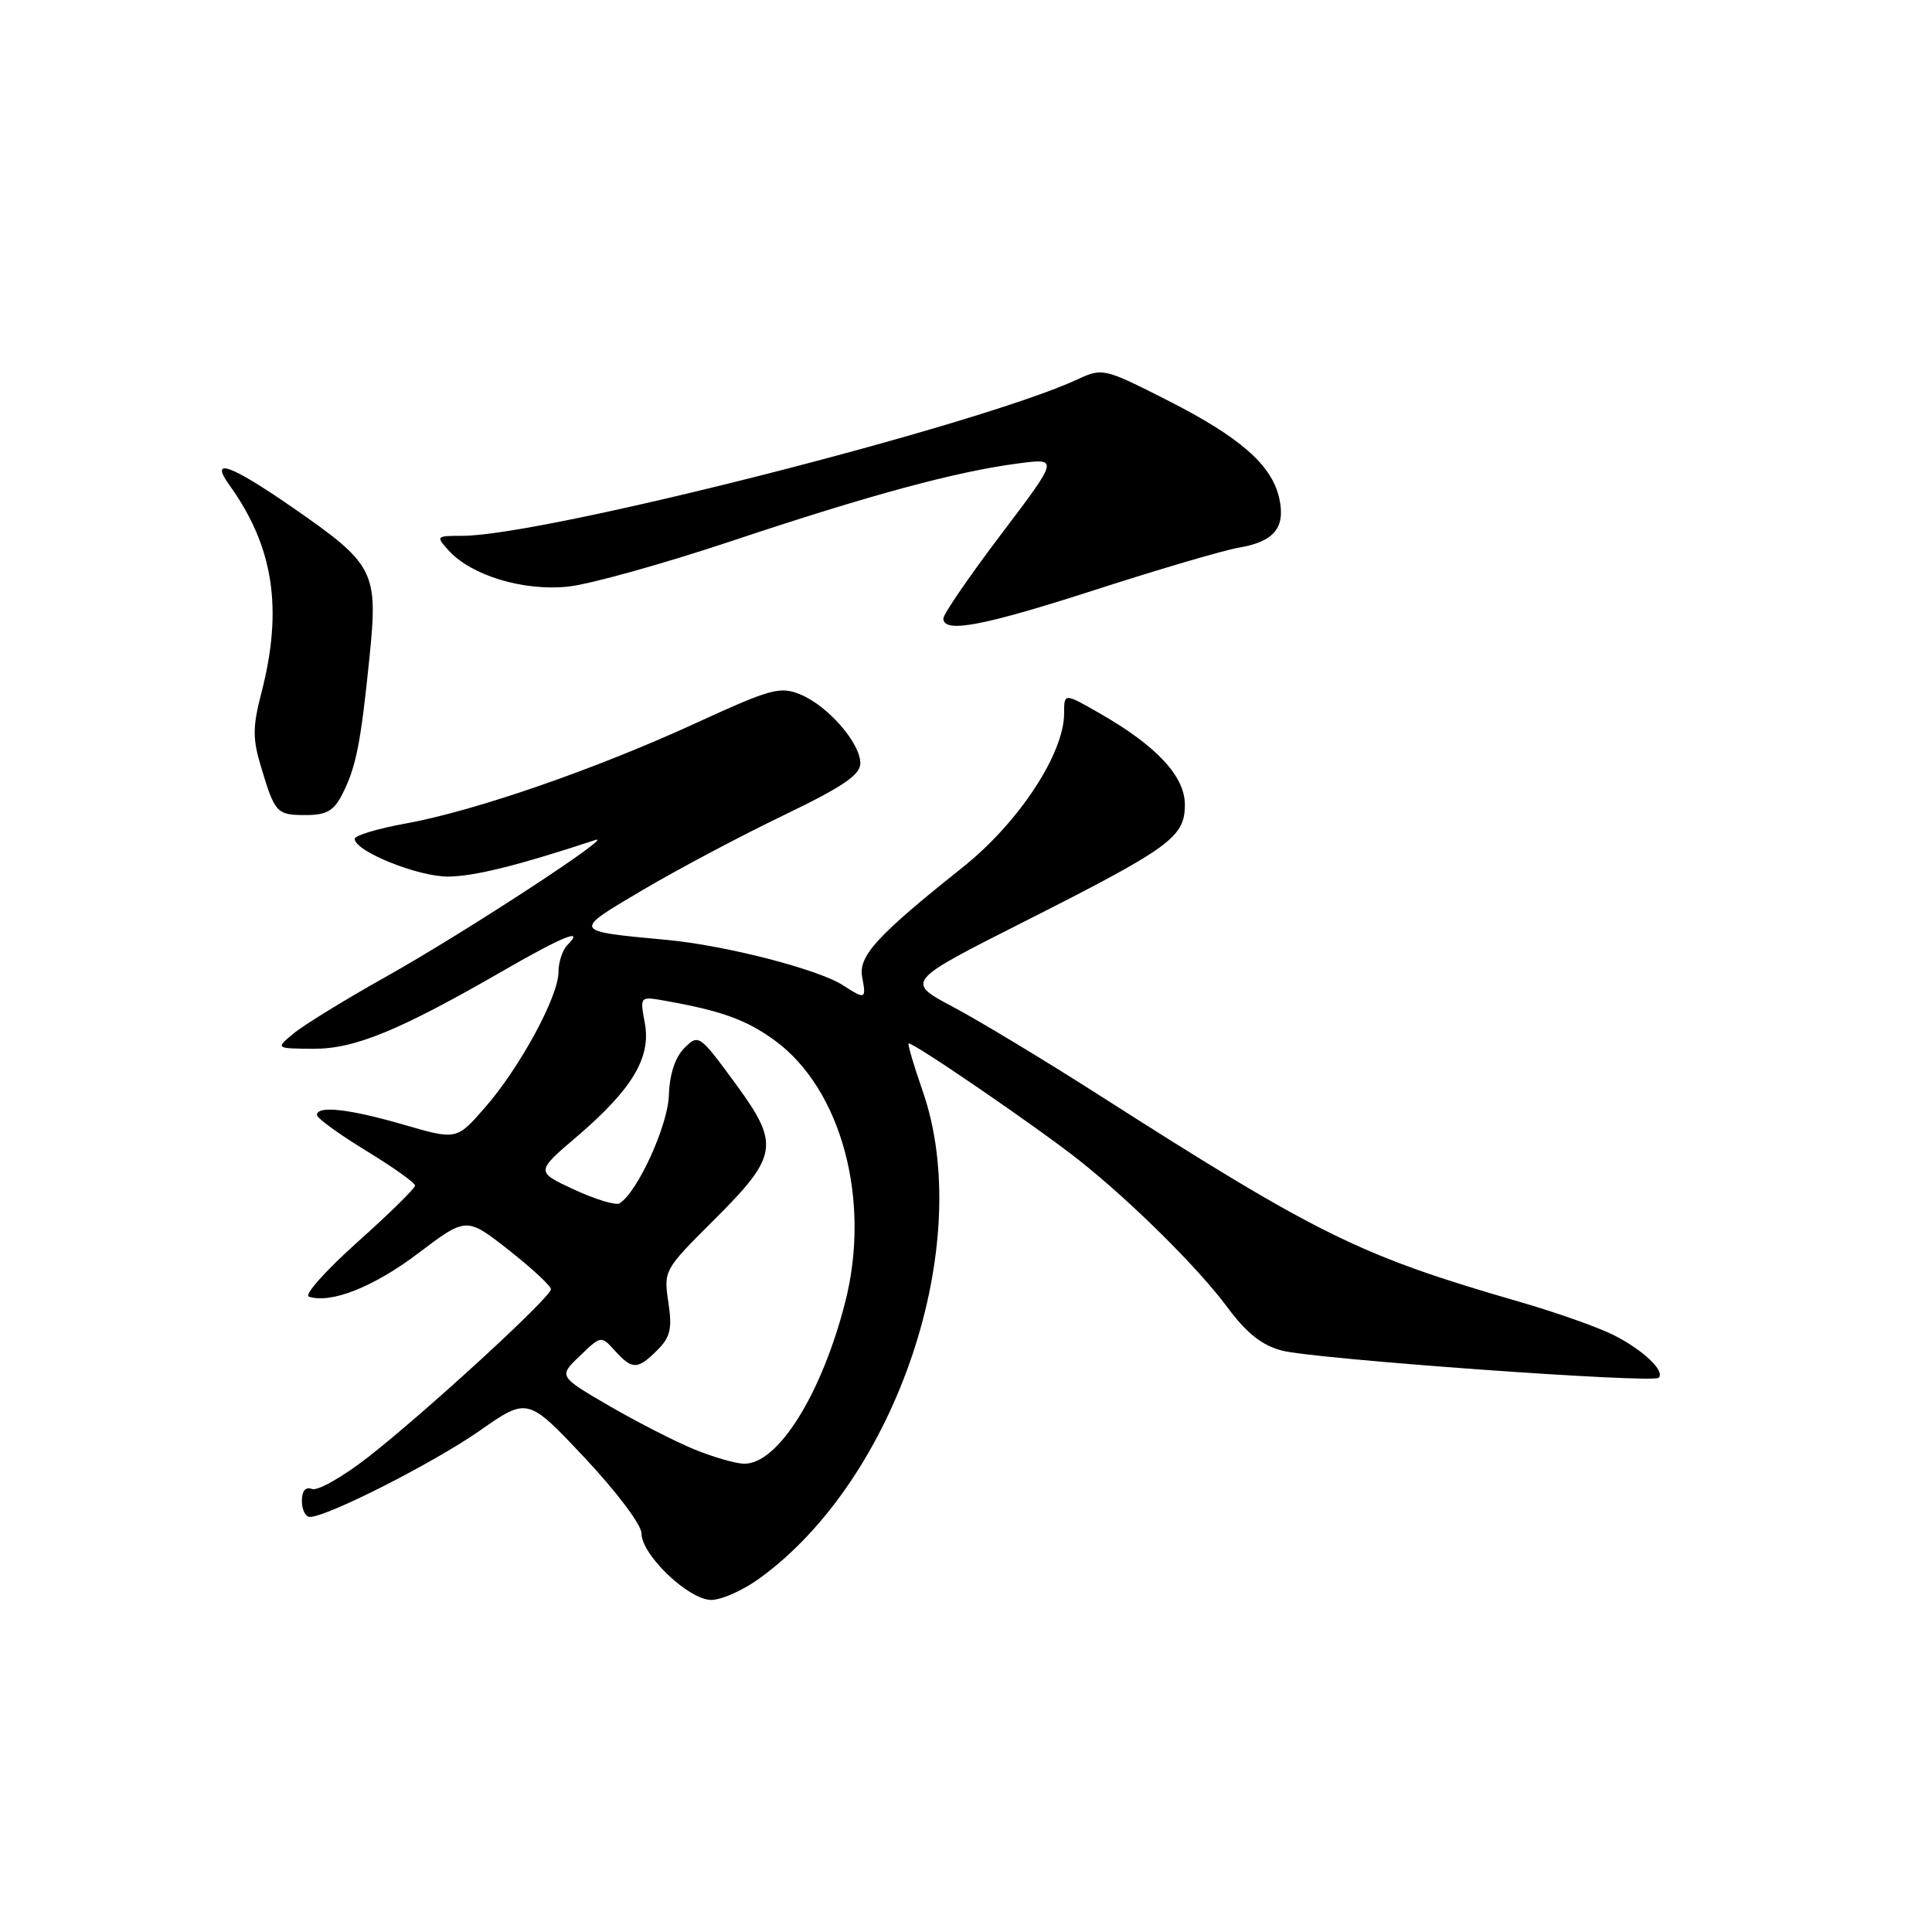 <?xml version="1.0" encoding="UTF-8" standalone="no"?>
<!DOCTYPE svg PUBLIC "-//W3C//DTD SVG 1.1//EN" "http://www.w3.org/Graphics/SVG/1.1/DTD/svg11.dtd" >
<svg xmlns="http://www.w3.org/2000/svg" xmlns:xlink="http://www.w3.org/1999/xlink" version="1.1" viewBox="0 0 256 256">
 <g >
 <path fill="currentColor"
d=" M 100.63 209.15 C 118.86 195.95 129.30 164.71 122.24 144.51 C 121.09 141.21 120.26 138.41 120.40 138.27 C 120.75 137.92 137.54 149.42 143.00 153.75 C 149.97 159.28 158.78 168.02 162.64 173.23 C 165.15 176.62 167.18 178.24 169.82 178.95 C 174.04 180.08 219.01 183.33 219.78 182.56 C 220.66 181.67 217.78 178.93 213.89 176.94 C 211.83 175.89 206.17 173.89 201.32 172.49 C 180.21 166.39 174.72 163.69 145.55 145.05 C 138.43 140.50 129.76 135.27 126.29 133.42 C 119.97 130.07 119.97 130.07 135.83 122.06 C 155.12 112.30 157.00 110.93 157.00 106.62 C 157.00 102.86 153.26 98.84 145.75 94.54 C 141.00 91.81 141.00 91.81 141.00 94.52 C 141.00 99.87 134.98 109.02 127.54 114.94 C 116.09 124.07 113.71 126.69 114.25 129.51 C 114.80 132.41 114.66 132.47 111.71 130.56 C 108.44 128.44 96.16 125.27 88.34 124.54 C 75.73 123.36 75.79 123.47 85.13 117.95 C 89.73 115.23 98.11 110.78 103.75 108.07 C 111.66 104.26 114.00 102.68 114.00 101.14 C 114.00 98.46 109.72 93.54 106.08 92.03 C 103.37 90.91 102.20 91.23 92.17 95.83 C 78.89 101.93 62.88 107.47 53.75 109.12 C 50.04 109.79 47.00 110.71 47.00 111.15 C 47.00 112.79 55.37 116.17 59.37 116.15 C 62.82 116.13 68.62 114.69 78.87 111.31 C 81.81 110.34 61.73 123.47 51.39 129.28 C 45.82 132.40 40.20 135.85 38.89 136.95 C 36.50 138.93 36.50 138.93 41.50 138.97 C 46.99 139.00 52.90 136.57 66.70 128.61 C 74.62 124.05 77.52 122.88 75.20 125.20 C 74.54 125.86 74.00 127.48 74.00 128.81 C 74.00 132.04 68.87 141.49 64.24 146.78 C 60.50 151.06 60.50 151.06 53.50 149.03 C 46.26 146.93 42.00 146.45 42.00 147.75 C 42.00 148.16 44.93 150.29 48.50 152.47 C 52.08 154.65 55.00 156.73 55.00 157.10 C 55.00 157.46 51.57 160.83 47.37 164.58 C 43.17 168.34 40.27 171.59 40.92 171.81 C 43.84 172.78 49.52 170.53 55.41 166.07 C 61.80 161.24 61.80 161.24 67.40 165.63 C 70.48 168.05 73.00 170.39 73.00 170.83 C 73.00 171.90 56.26 187.25 48.67 193.16 C 45.37 195.72 42.08 197.58 41.34 197.30 C 40.48 196.97 40.00 197.54 40.00 198.89 C 40.00 200.05 40.48 201.00 41.07 201.00 C 43.35 201.00 57.43 193.85 63.51 189.61 C 69.91 185.13 69.91 185.13 77.46 193.15 C 81.70 197.66 85.00 202.05 85.00 203.18 C 85.00 206.03 91.26 212.00 94.25 212.00 C 95.60 212.00 98.47 210.72 100.63 209.15 Z  M 45.35 105.25 C 47.17 101.69 47.80 98.54 48.96 87.09 C 50.12 75.66 49.66 74.78 38.63 67.15 C 30.51 61.54 27.72 60.56 30.38 64.25 C 36.26 72.42 37.53 80.68 34.62 91.87 C 33.47 96.32 33.46 97.89 34.59 101.62 C 36.43 107.75 36.66 108.00 40.53 108.00 C 43.25 108.00 44.24 107.44 45.35 105.25 Z  M 145.33 78.09 C 153.67 75.40 162.14 72.91 164.15 72.57 C 168.84 71.77 170.36 69.92 169.51 66.04 C 168.54 61.62 164.33 57.93 154.67 53.03 C 146.32 48.79 146.07 48.74 142.82 50.25 C 129.77 56.32 72.05 71.00 61.24 71.00 C 57.78 71.00 57.73 71.05 59.47 72.96 C 62.45 76.26 69.37 78.35 75.26 77.73 C 78.14 77.43 87.92 74.70 97.00 71.67 C 115.21 65.59 126.70 62.48 134.90 61.41 C 140.30 60.70 140.30 60.70 132.65 70.80 C 128.44 76.36 125.00 81.38 125.00 81.95 C 125.00 83.96 130.27 82.96 145.33 78.09 Z  M 92.00 192.05 C 89.53 191.04 84.46 188.45 80.75 186.30 C 74.00 182.37 74.00 182.37 76.83 179.67 C 79.65 176.96 79.65 176.96 81.48 178.98 C 83.78 181.52 84.49 181.51 87.10 178.90 C 88.83 177.17 89.09 176.06 88.56 172.55 C 87.93 168.37 88.02 168.21 94.39 161.87 C 103.17 153.13 103.41 151.70 97.40 143.51 C 92.67 137.07 92.56 137.00 90.68 138.87 C 89.46 140.10 88.72 142.34 88.63 145.14 C 88.49 149.17 84.47 157.98 82.09 159.45 C 81.60 159.75 78.90 158.93 76.08 157.63 C 70.98 155.26 70.98 155.26 76.42 150.62 C 83.78 144.33 86.30 140.12 85.44 135.55 C 84.78 132.01 84.78 132.01 88.14 132.61 C 95.58 133.93 98.87 135.12 102.60 137.82 C 111.48 144.26 115.46 158.98 111.99 172.56 C 108.85 184.81 103.04 194.06 98.56 193.95 C 97.43 193.92 94.47 193.06 92.00 192.05 Z "/>
</g>
</svg>
